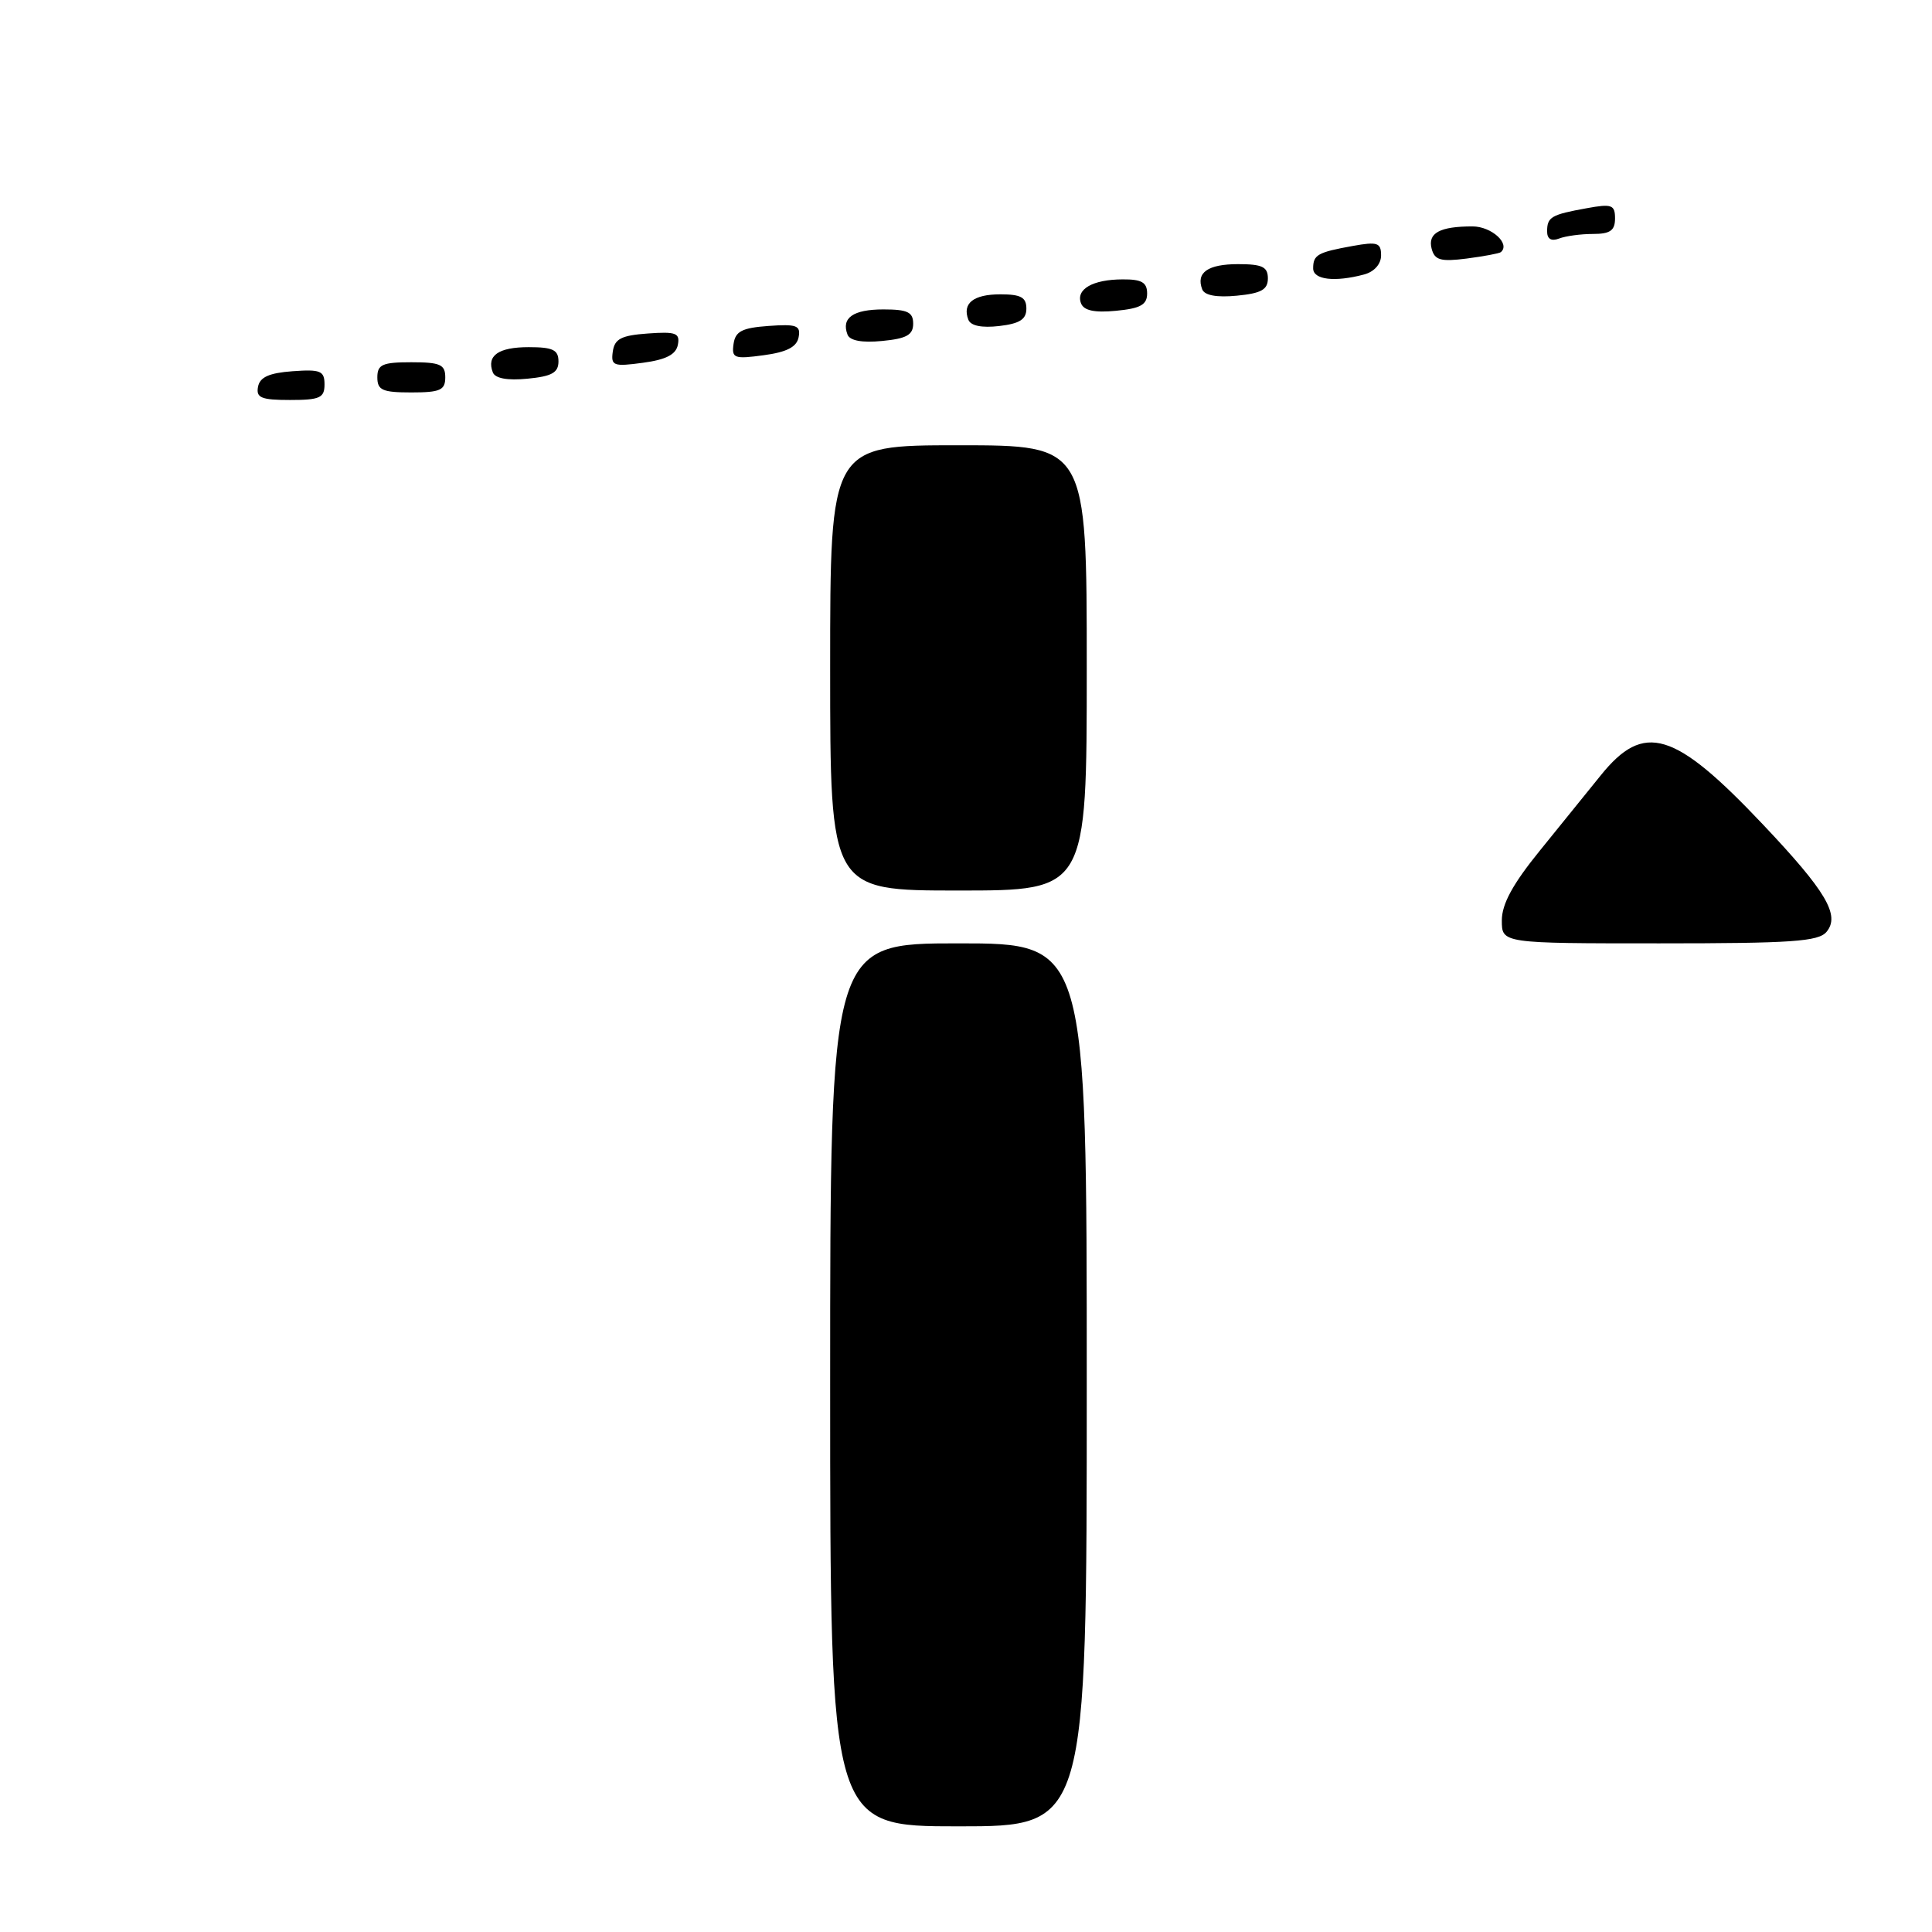 <?xml version="1.0" encoding="UTF-8" standalone="no"?>
<!DOCTYPE svg PUBLIC "-//W3C//DTD SVG 1.1//EN" "http://www.w3.org/Graphics/SVG/1.1/DTD/svg11.dtd" >
<svg xmlns="http://www.w3.org/2000/svg" xmlns:xlink="http://www.w3.org/1999/xlink" version="1.1" viewBox="0 0 256 256">
 <g >
 <path fill="currentColor"
d=" M 144.00 183.50 C 144.00 125.00 144.00 125.00 127.00 125.00 C 110.00 125.00 110.00 125.00 110.00 183.50 C 110.00 242.00 110.00 242.00 127.00 242.00 C 144.00 242.00 144.00 242.00 144.00 183.50 Z  M 242.03 123.47 C 243.85 121.27 241.97 118.10 233.63 109.28 C 221.85 96.82 217.84 95.61 212.09 102.76 C 210.43 104.82 206.81 109.29 204.04 112.71 C 200.45 117.13 199.00 119.79 199.00 121.96 C 199.00 125.00 199.00 125.00 219.88 125.00 C 237.42 125.00 240.96 124.76 242.03 123.47 Z  M 144.00 88.50 C 144.00 59.00 144.00 59.00 127.00 59.00 C 110.00 59.00 110.00 59.00 110.00 88.50 C 110.00 118.00 110.00 118.00 127.00 118.00 C 144.00 118.00 144.00 118.00 144.00 88.50 Z  M 43.00 50.94 C 43.00 49.14 42.47 48.92 38.76 49.19 C 35.66 49.42 34.43 49.97 34.19 51.25 C 33.91 52.71 34.61 53.00 38.43 53.00 C 42.38 53.00 43.00 52.72 43.00 50.94 Z  M 59.00 50.00 C 59.00 48.30 58.33 48.00 54.50 48.00 C 50.67 48.00 50.00 48.30 50.00 50.00 C 50.00 51.70 50.67 52.00 54.50 52.00 C 58.33 52.00 59.00 51.70 59.00 50.00 Z  M 74.00 47.89 C 74.00 46.36 73.26 46.00 70.06 46.00 C 66.04 46.00 64.45 47.12 65.30 49.34 C 65.61 50.14 67.22 50.44 69.89 50.18 C 73.12 49.87 74.00 49.38 74.00 47.89 Z  M 89.82 45.69 C 90.12 44.13 89.57 43.92 85.84 44.19 C 82.33 44.44 81.44 44.90 81.20 46.57 C 80.93 48.47 81.28 48.60 85.19 48.07 C 88.25 47.66 89.57 46.98 89.82 45.69 Z  M 105.82 44.69 C 106.12 43.13 105.57 42.92 101.84 43.19 C 98.33 43.44 97.44 43.90 97.20 45.57 C 96.93 47.47 97.28 47.60 101.19 47.07 C 104.25 46.66 105.57 45.98 105.82 44.69 Z  M 121.00 42.89 C 121.00 41.36 120.26 41.00 117.06 41.00 C 113.04 41.00 111.45 42.12 112.30 44.34 C 112.61 45.14 114.22 45.44 116.89 45.18 C 120.12 44.87 121.00 44.38 121.00 42.89 Z  M 136.00 40.89 C 136.00 39.40 135.27 39.00 132.56 39.00 C 128.98 39.00 127.48 40.19 128.31 42.36 C 128.62 43.17 130.08 43.47 132.40 43.20 C 135.12 42.88 136.00 42.32 136.00 40.89 Z  M 152.00 38.89 C 152.00 37.42 151.28 37.00 148.75 37.02 C 144.78 37.03 142.53 38.33 143.24 40.19 C 143.61 41.15 145.02 41.46 147.89 41.18 C 151.12 40.87 152.00 40.38 152.00 38.89 Z  M 168.00 36.89 C 168.00 35.36 167.26 35.00 164.06 35.00 C 160.04 35.00 158.45 36.12 159.30 38.34 C 159.61 39.14 161.22 39.44 163.89 39.18 C 167.12 38.87 168.00 38.38 168.00 36.89 Z  M 180.75 36.37 C 182.10 36.01 183.00 34.99 183.00 33.84 C 183.00 32.16 182.52 32.00 179.25 32.59 C 174.59 33.43 174.00 33.76 174.00 35.56 C 174.00 37.07 176.85 37.41 180.75 36.37 Z  M 198.87 33.41 C 200.17 32.30 197.63 30.00 195.11 30.00 C 190.77 30.00 189.16 30.88 189.70 32.96 C 190.10 34.47 190.89 34.70 194.34 34.26 C 196.63 33.96 198.67 33.58 198.87 33.41 Z  M 211.08 31.00 C 213.35 31.00 214.00 30.55 214.00 28.95 C 214.00 27.14 213.58 26.98 210.25 27.59 C 205.54 28.44 205.00 28.75 205.00 30.67 C 205.00 31.67 205.56 32.00 206.58 31.61 C 207.45 31.27 209.48 31.00 211.08 31.00 Z "/>
</g>
</svg>
